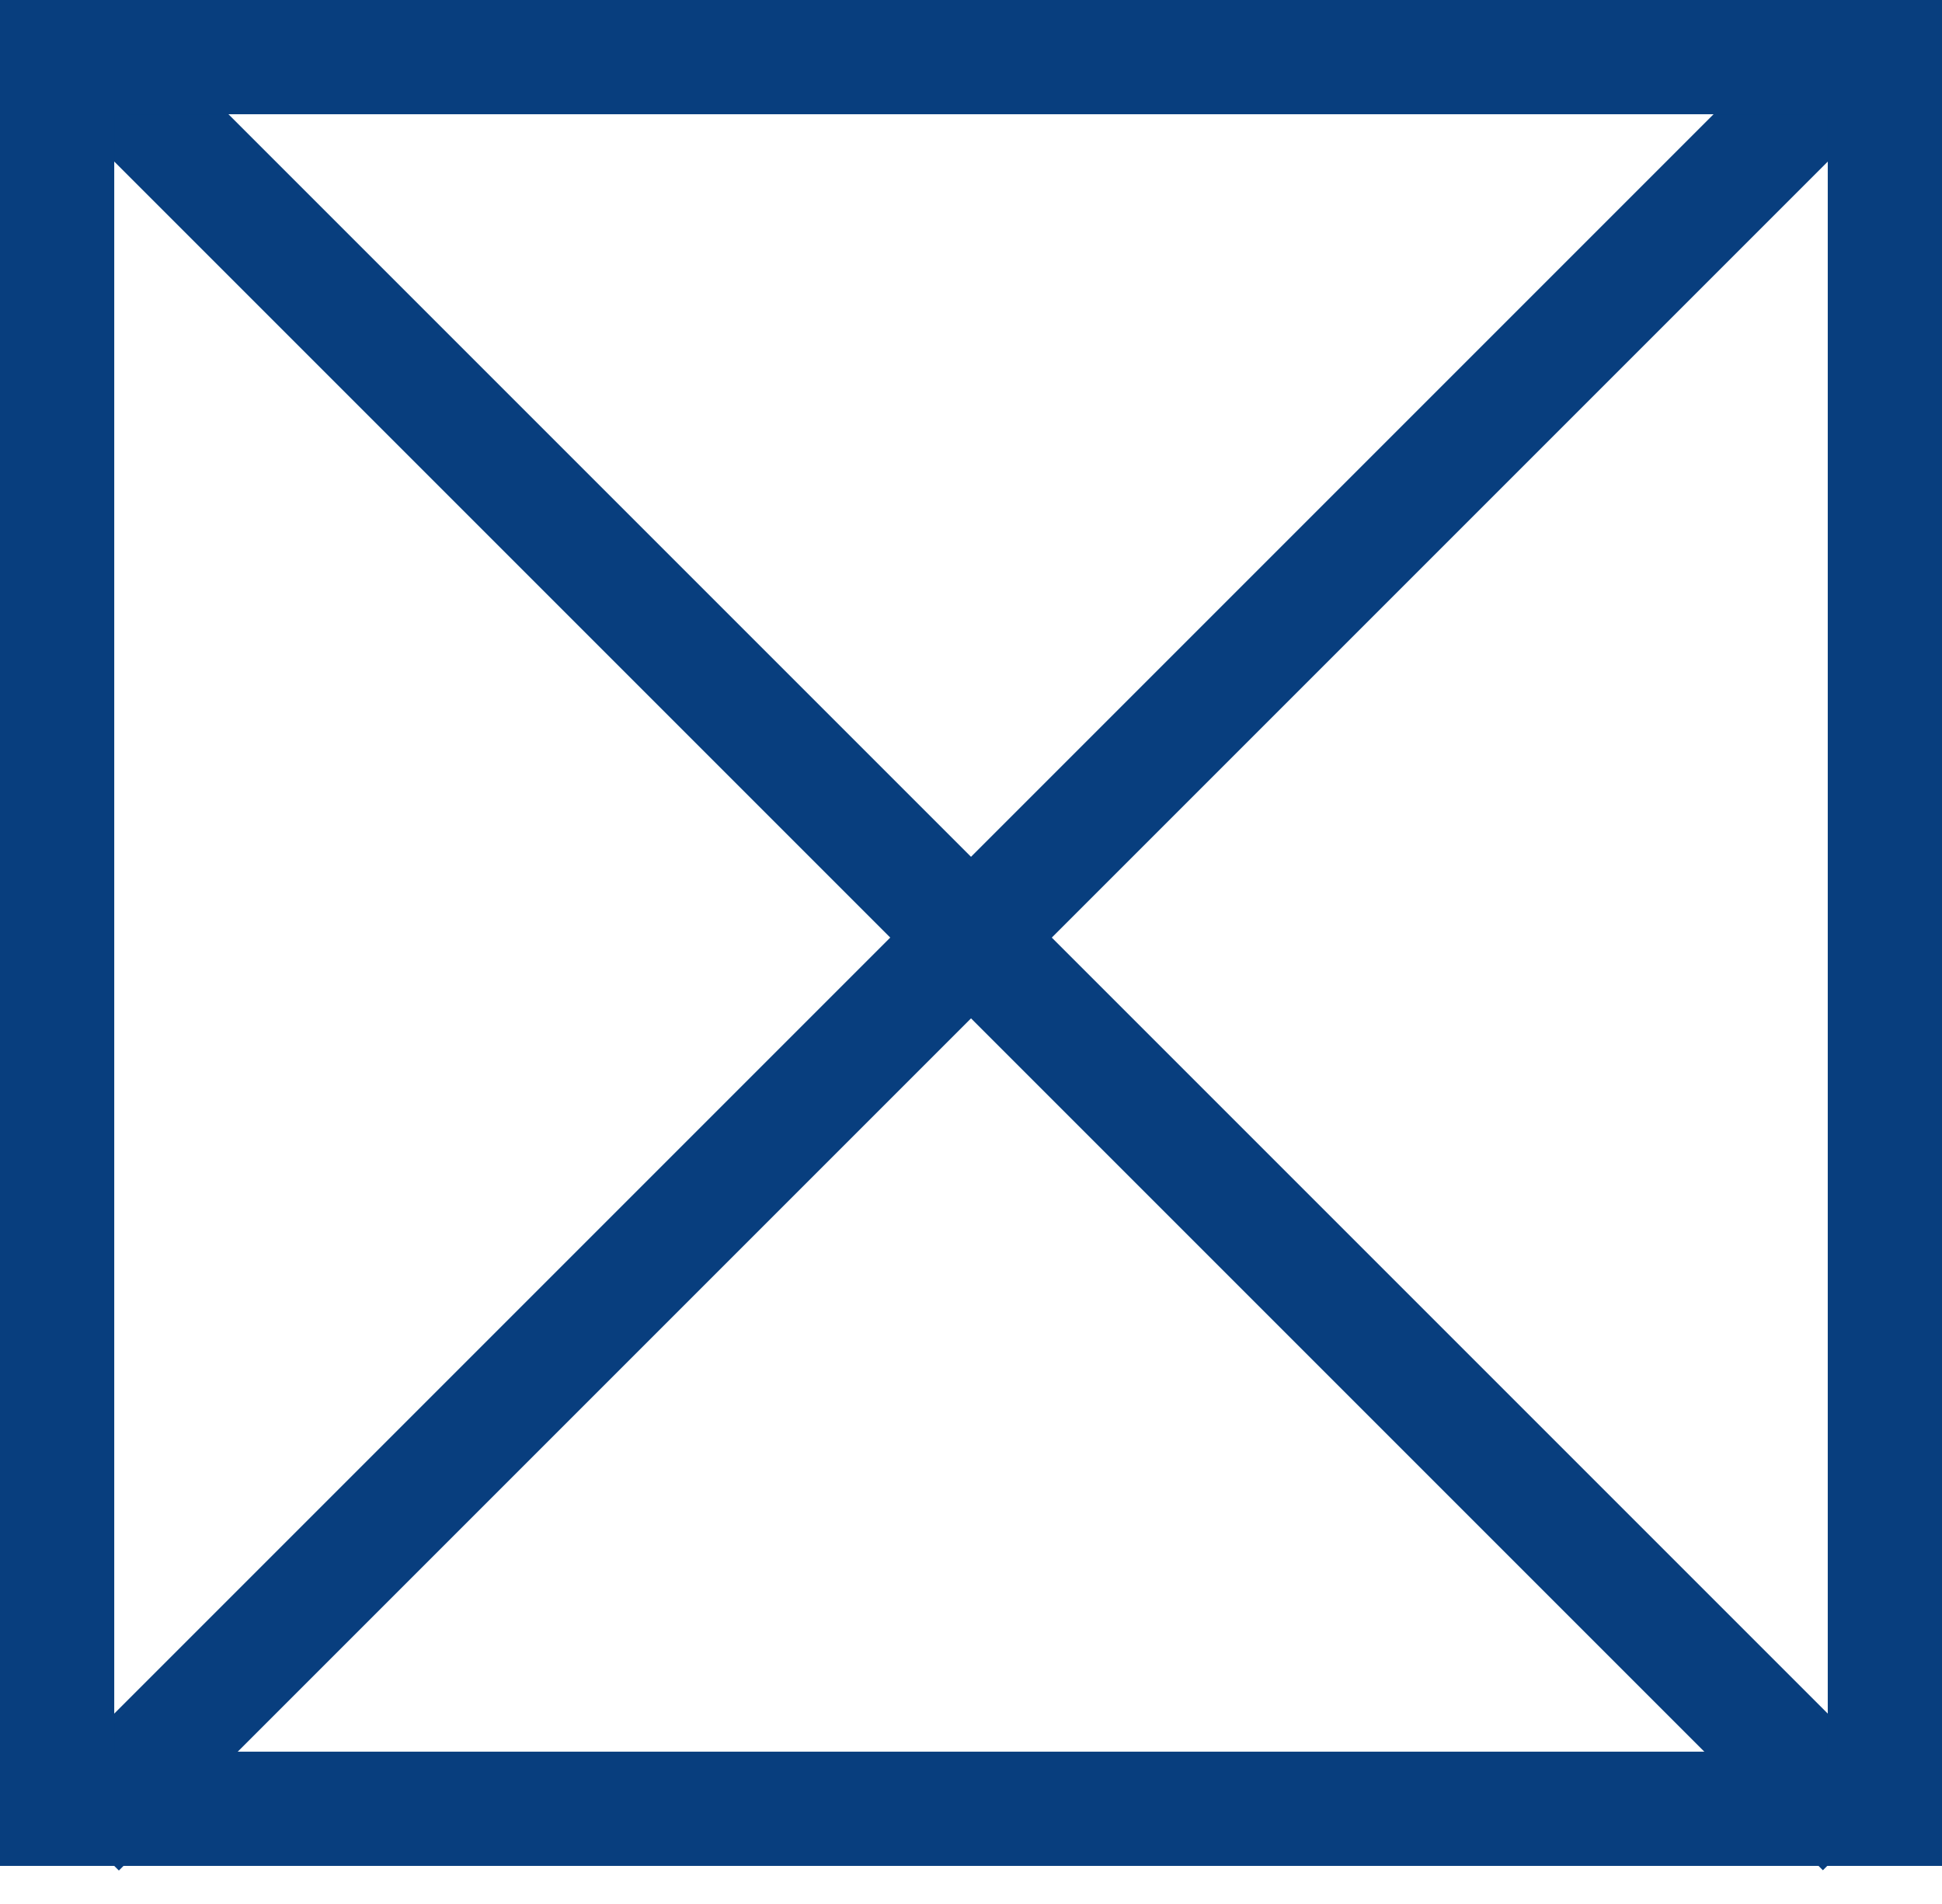 <svg width="51" height="50" viewBox="0 0 51 50" fill="none" xmlns="http://www.w3.org/2000/svg">
<line x1="48.061" y1="2.061" x2="2.061" y2="48.061" stroke="#083E7E" stroke-width="3"/>
<line y1="-1.5" x2="65.054" y2="-1.5" transform="matrix(0.707 0.707 0.707 -0.707 4 1)" stroke="#083E7E" stroke-width="3"/>
<path d="M1.5 1.5H49.5V47.5H1.5V1.5Z" stroke="#083E7E" stroke-width="3"/>
</svg>
